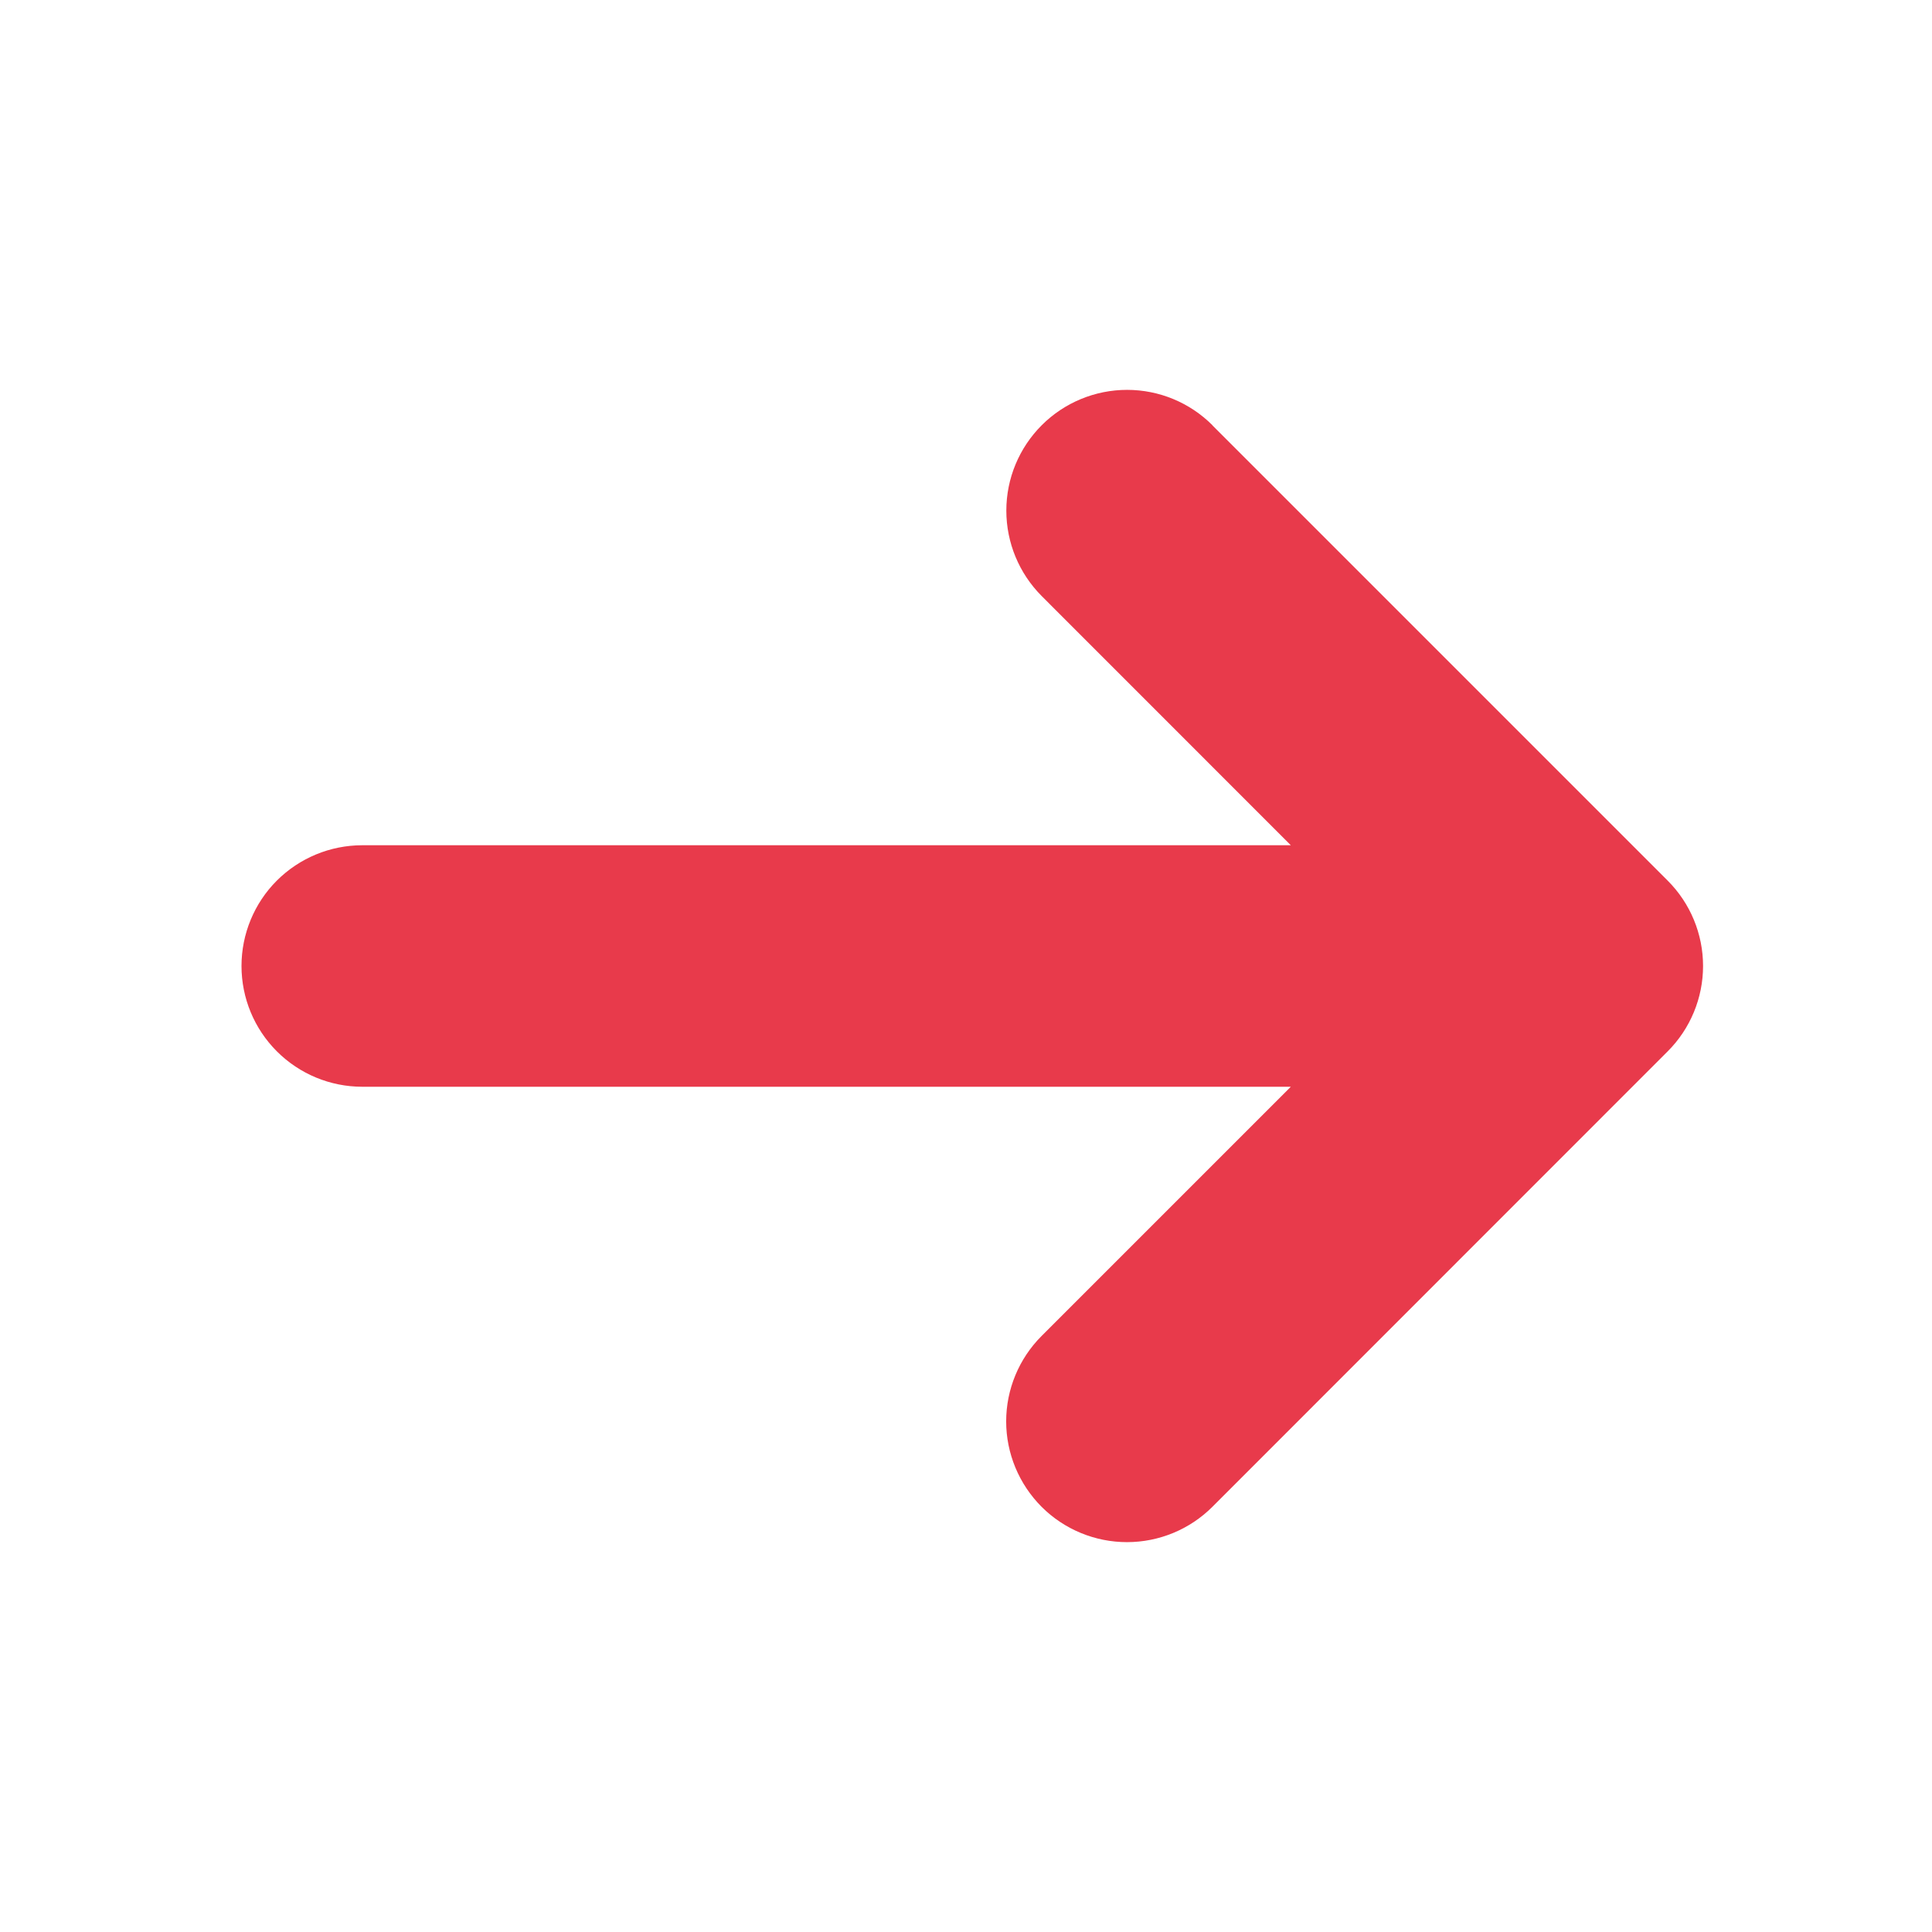 <svg width="24" height="24" viewBox="0 0 24 24" fill="none" xmlns="http://www.w3.org/2000/svg">
<g clip-path="url(#clip0_910_2)">
<path d="M15.06 5.283L20.717 10.94C20.998 11.221 21.156 11.602 21.156 12C21.156 12.397 20.998 12.779 20.717 13.06L15.061 18.718C14.78 18.999 14.398 19.157 14 19.157C13.602 19.157 13.22 18.999 12.939 18.718C12.658 18.436 12.499 18.055 12.499 17.657C12.499 17.259 12.658 16.877 12.939 16.596L16.035 13.5H4.5C4.102 13.5 3.721 13.342 3.439 13.06C3.158 12.779 3 12.398 3 12C3 11.602 3.158 11.22 3.439 10.939C3.721 10.658 4.102 10.5 4.5 10.5H16.035L12.94 7.404C12.659 7.122 12.501 6.741 12.501 6.343C12.501 5.945 12.659 5.564 12.941 5.282C13.222 5.001 13.604 4.843 14.001 4.843C14.399 4.843 14.781 5.001 15.062 5.283H15.06Z" fill="#E83A4B"/>
</g>
<defs>
<clipPath id="clip0_910_2">
<rect width="24" height="24" fill="white"/>
</clipPath>
</defs>
</svg>

